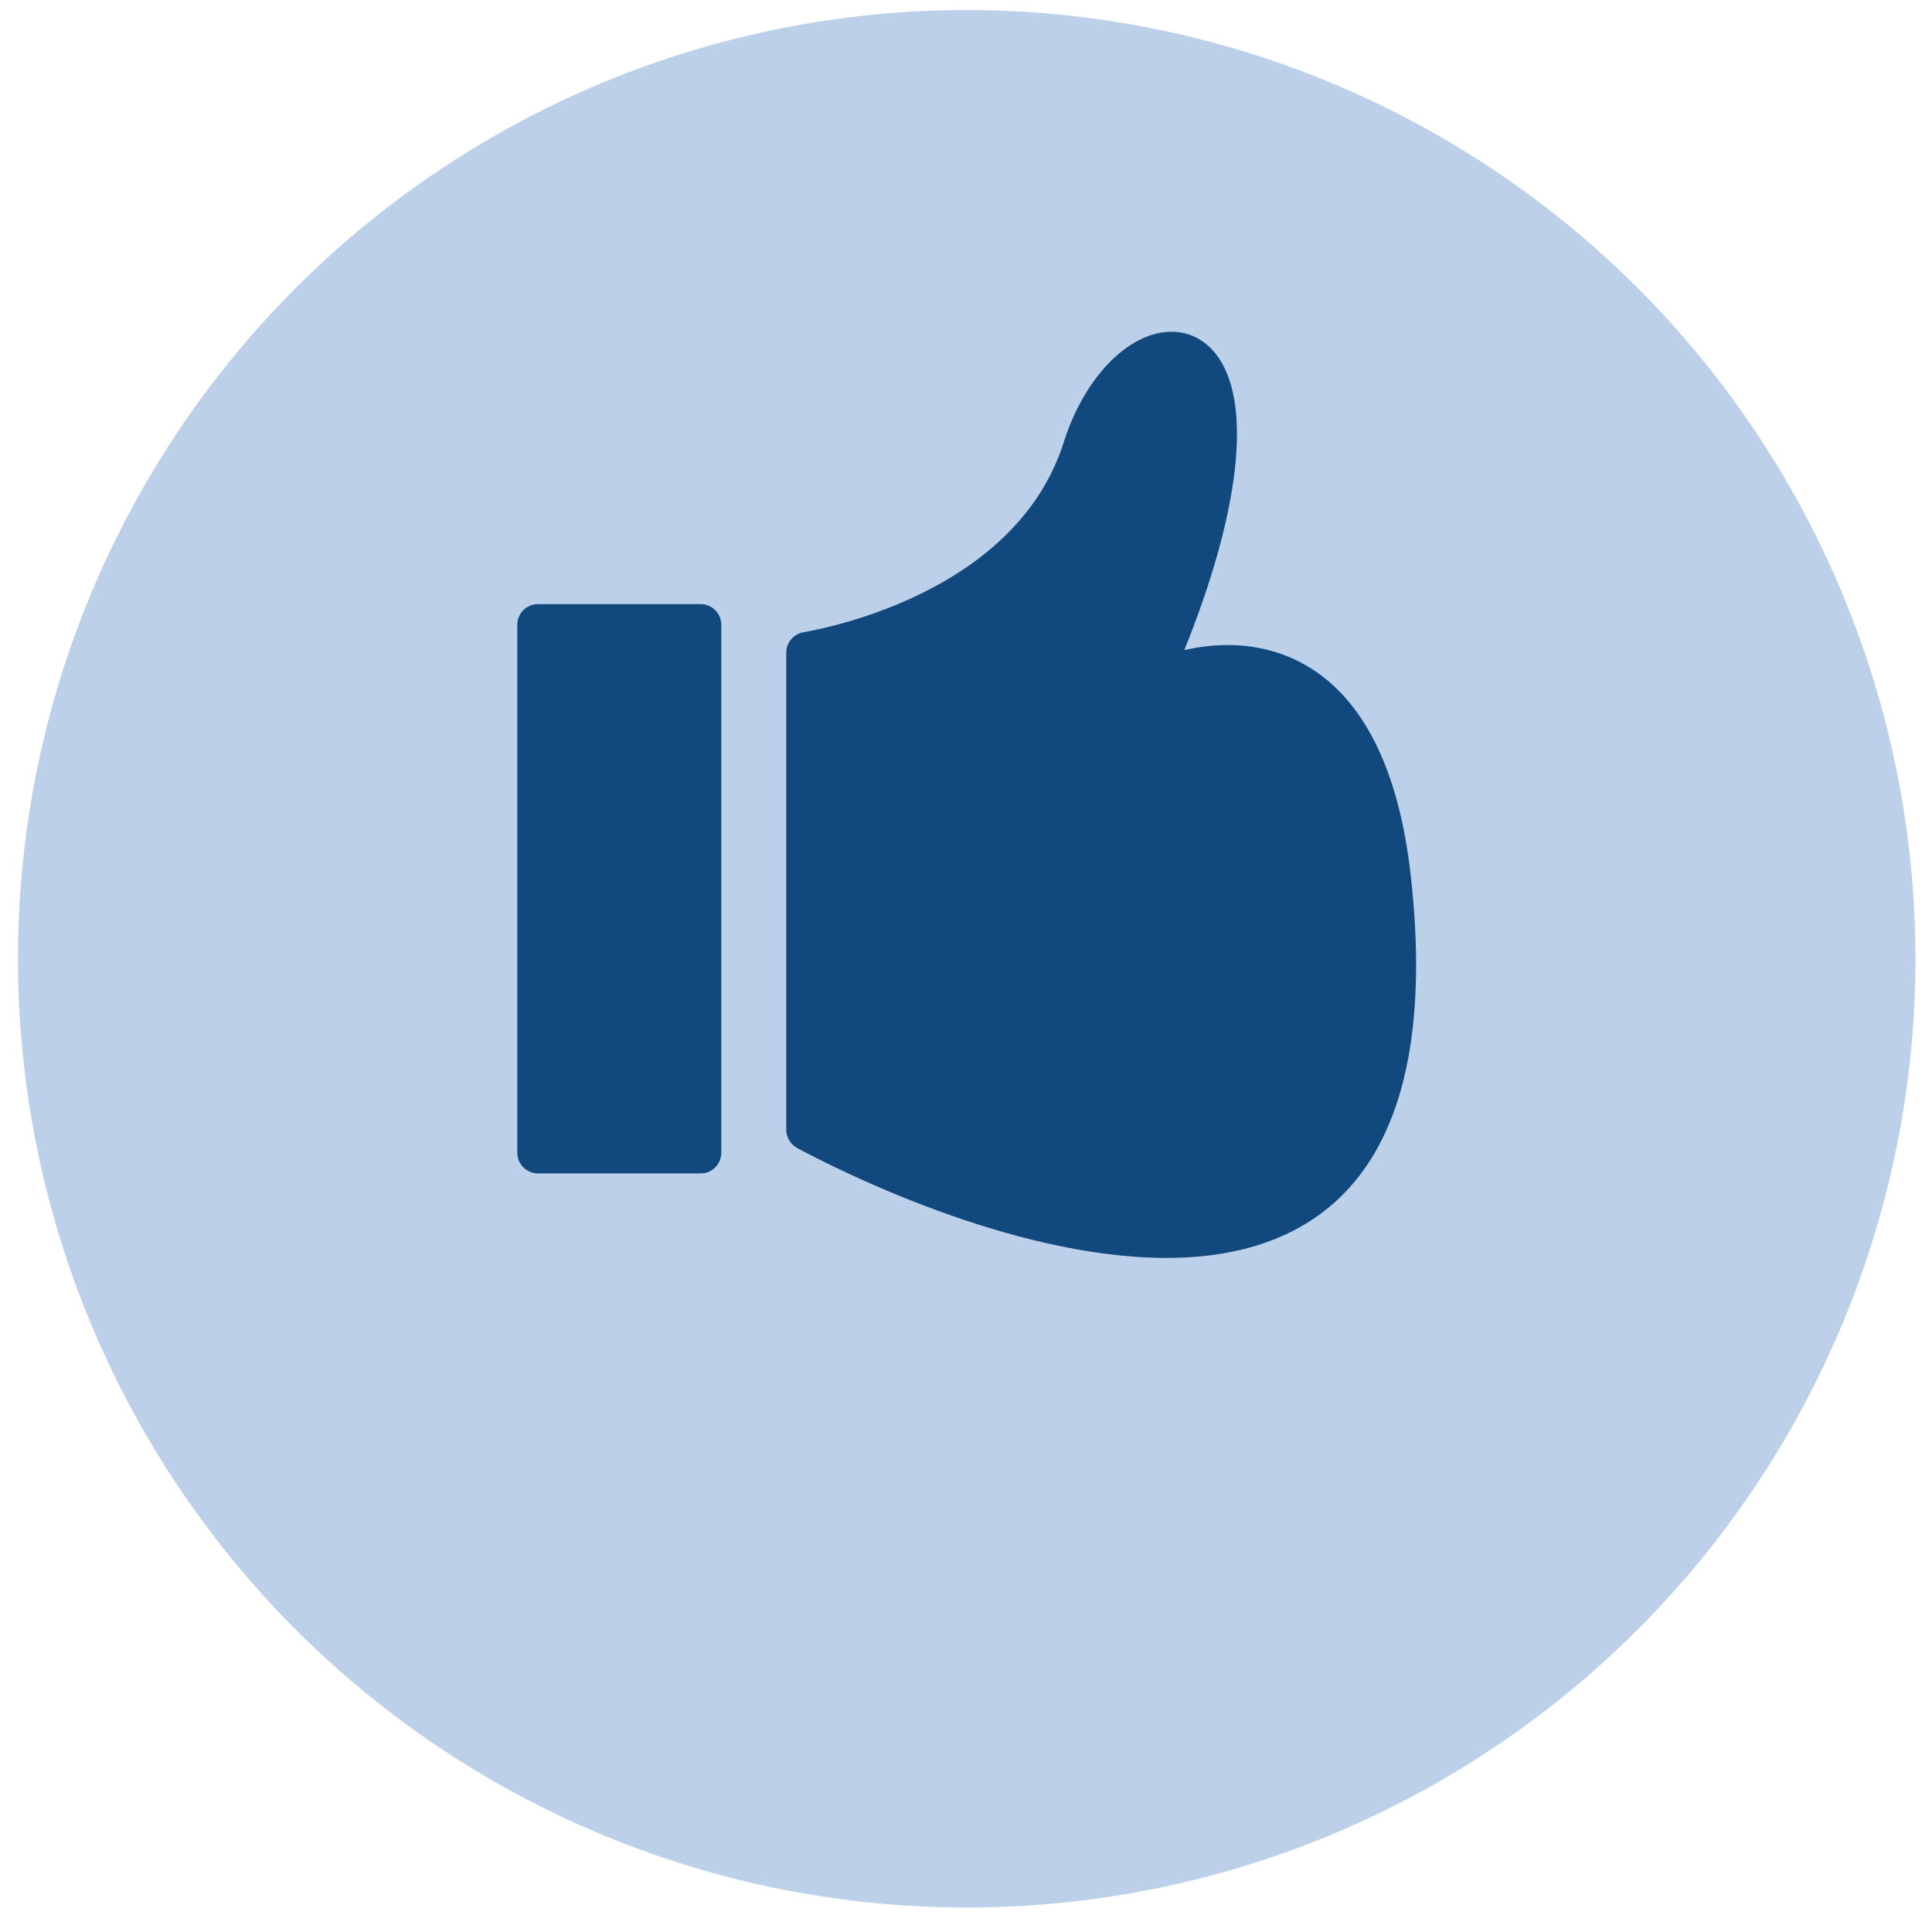 <?xml version="1.0" encoding="utf-8"?>
<!-- Generator: Adobe Illustrator 15.0.0, SVG Export Plug-In  -->
<!DOCTYPE svg PUBLIC "-//W3C//DTD SVG 1.1//EN" "http://www.w3.org/Graphics/SVG/1.1/DTD/svg11.dtd">
<svg version="1.1"
	 xmlns="http://www.w3.org/2000/svg" xmlns:xlink="http://www.w3.org/1999/xlink" xmlns:a="http://ns.adobe.com/AdobeSVGViewerExtensions/3.0/"
	 x="0px" y="0px" width="56px" height="56px" viewBox="0 0 56 56" enable-background="new 0 0 56 56" xml:space="preserve">
<defs>
</defs>
<circle fill="#BCD0E9" cx="28.02" cy="27.791" r="27.5"/>
<g>
	<g>
		<g>
			<g>
				<path fill="#11497F" d="M39.138,34.398c-1.221,1.369-3.014,2.063-5.33,2.063c-4.566,0-9.717-2.654-10.703-3.186
					c-0.193-0.105-0.315-0.309-0.315-0.529V18.916c0-0.289,0.209-0.538,0.495-0.589c1.027-0.182,6.216-1.302,7.549-5.511
					c0.597-1.884,1.882-3.2,3.124-3.2c0.557,0,1.049,0.276,1.382,0.78c0.946,1.429,0.576,4.51-1.012,8.448
					c0.419-0.099,0.844-0.147,1.262-0.147c1.694,0,4.638,0.864,5.297,6.642C41.363,29.518,40.773,32.564,39.138,34.398
					L39.138,34.398z M39.138,34.398"/>
				<path fill="#11497F" d="M20.907,33.414V18.112c0-0.331-0.267-0.601-0.597-0.601h-4.717c-0.331,0-0.599,0.27-0.599,0.601v15.302
					c0,0.33,0.269,0.598,0.599,0.598h4.717C20.64,34.012,20.907,33.744,20.907,33.414L20.907,33.414z"/>
			</g>
		</g>
	</g>
</g>
<rect id="_x3C_Slice_x3E__15_" fill="none" width="56" height="56"/>
</svg>
